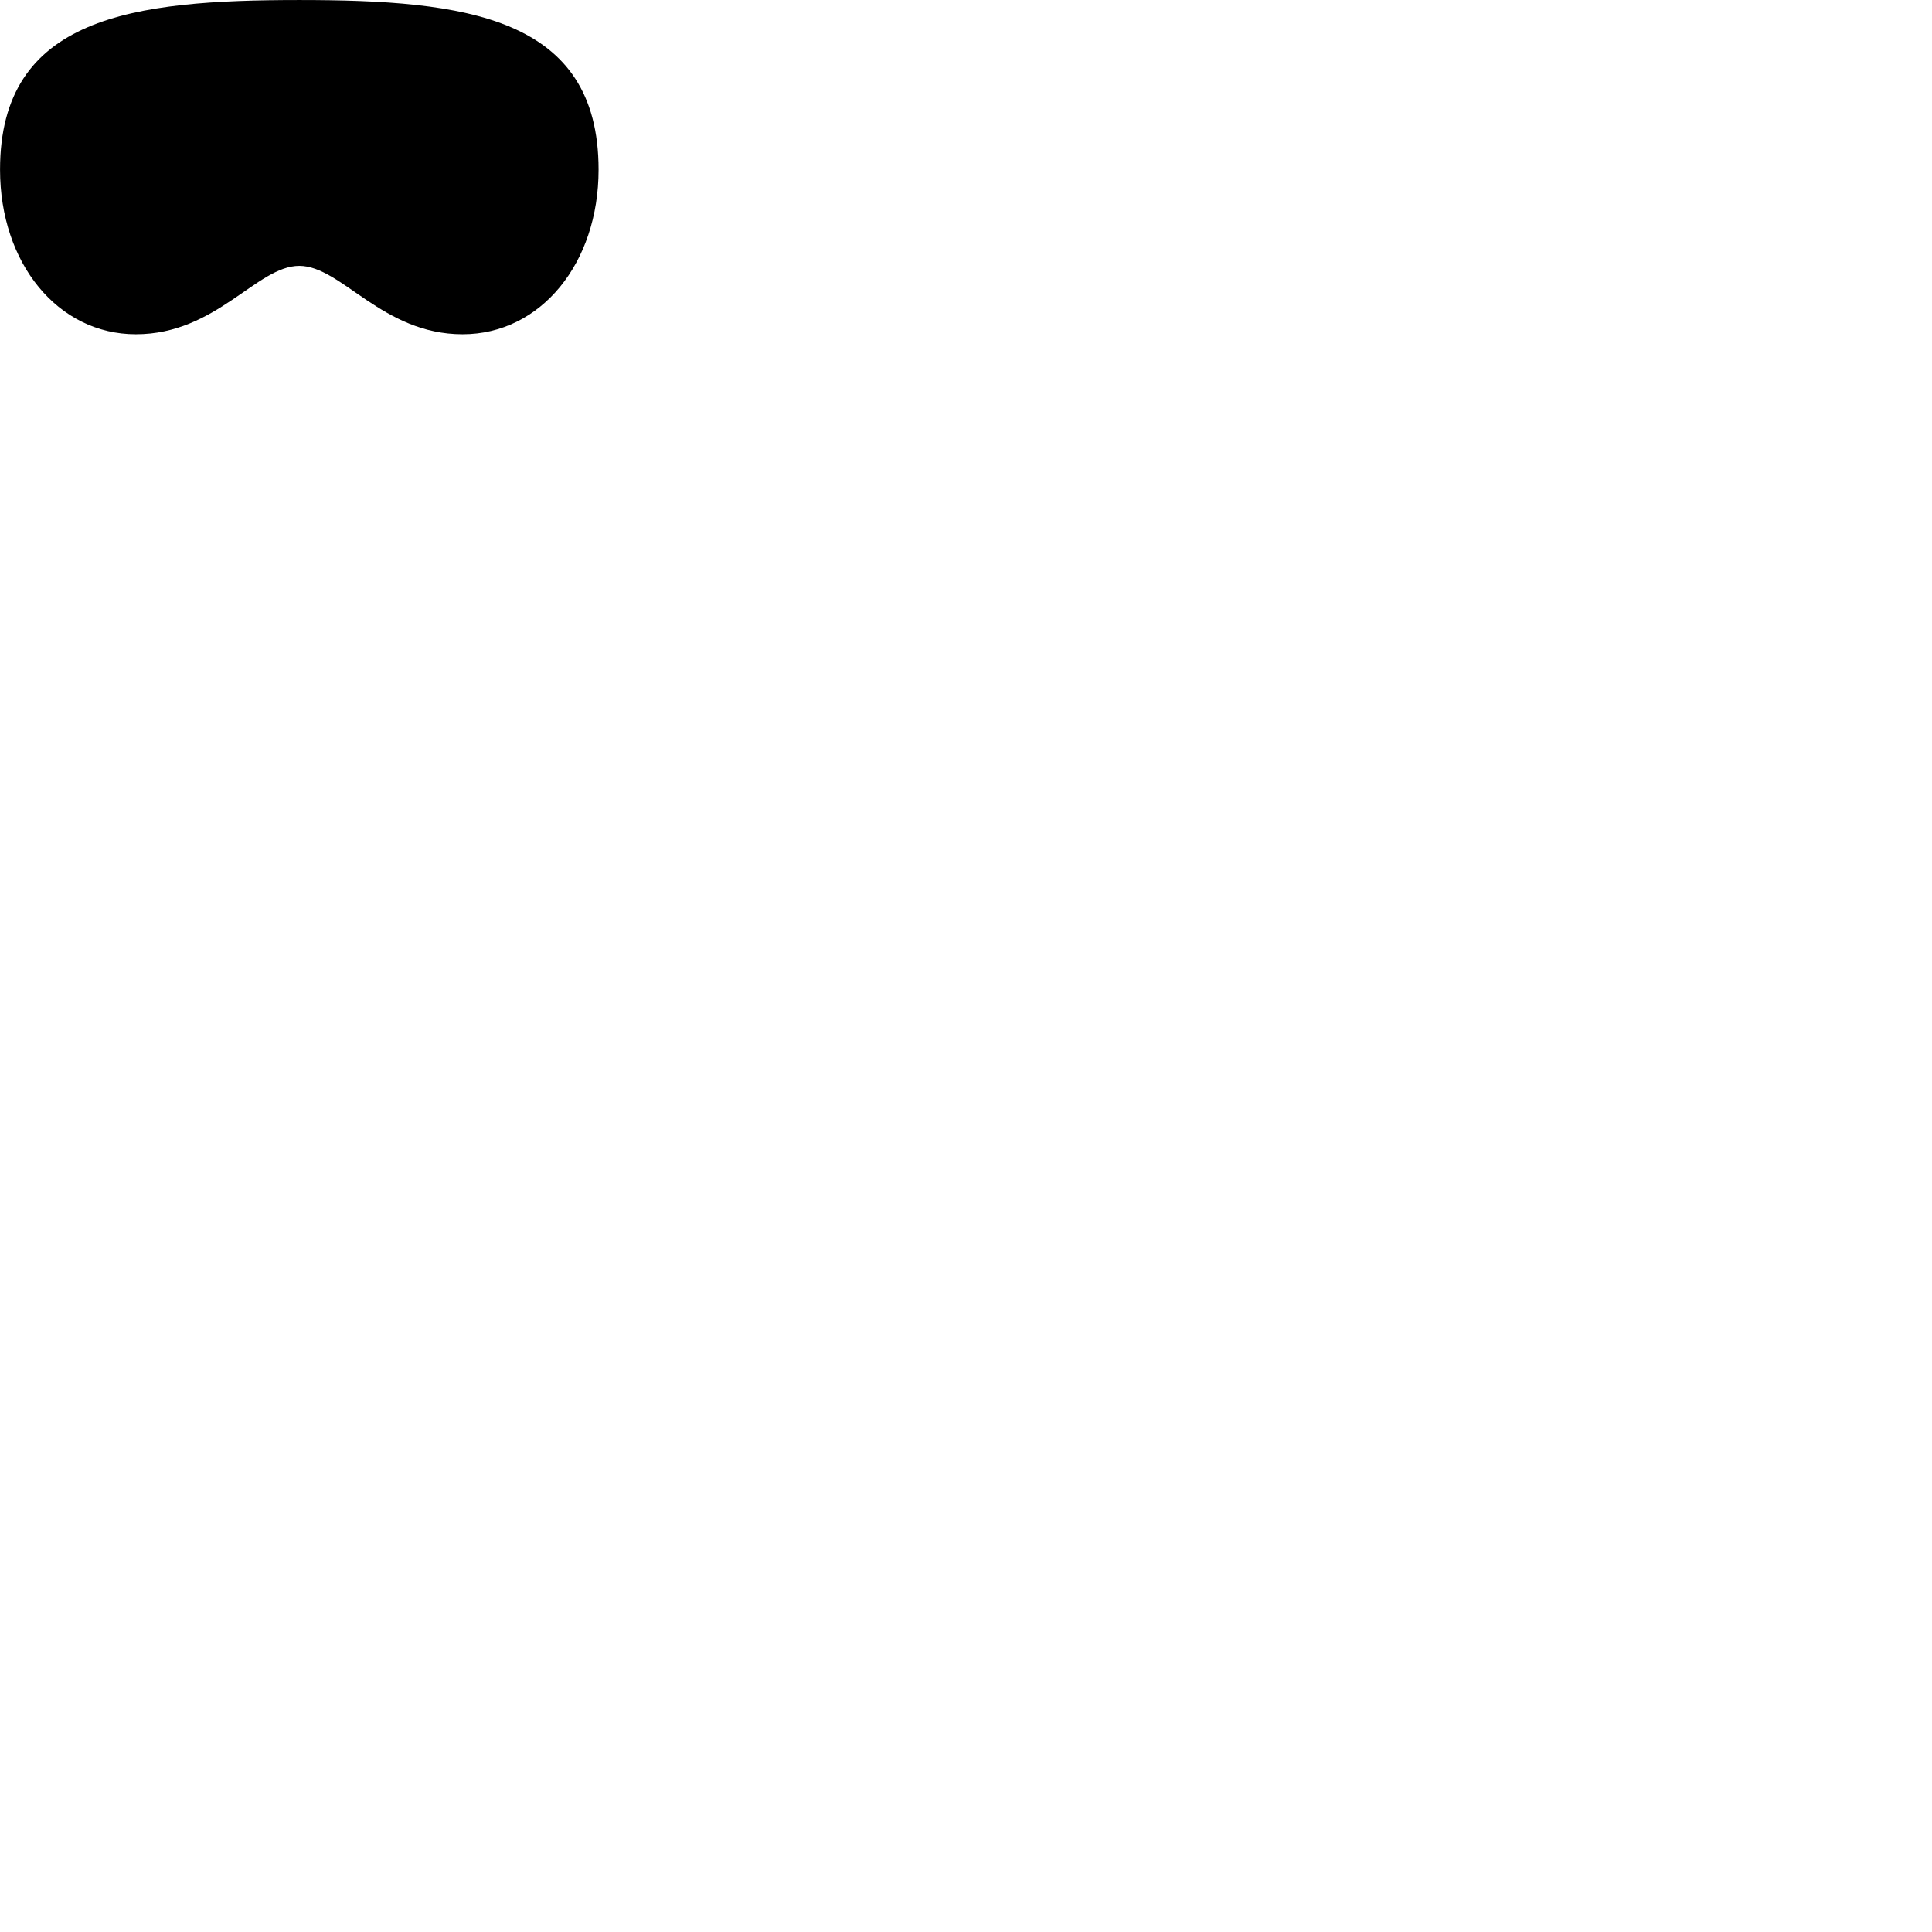 
        <svg xmlns="http://www.w3.org/2000/svg" viewBox="0 0 100 100">
            <path d="M15.492 13.761C17.672 13.761 19.782 17.301 23.942 17.301C27.992 17.301 30.982 13.621 30.982 8.781C30.982 0.841 24.082 0.001 15.492 0.001C6.902 0.001 0.002 0.841 0.002 8.781C0.002 13.621 2.992 17.301 7.032 17.301C11.202 17.301 13.292 13.761 15.492 13.761Z" />
        </svg>
    